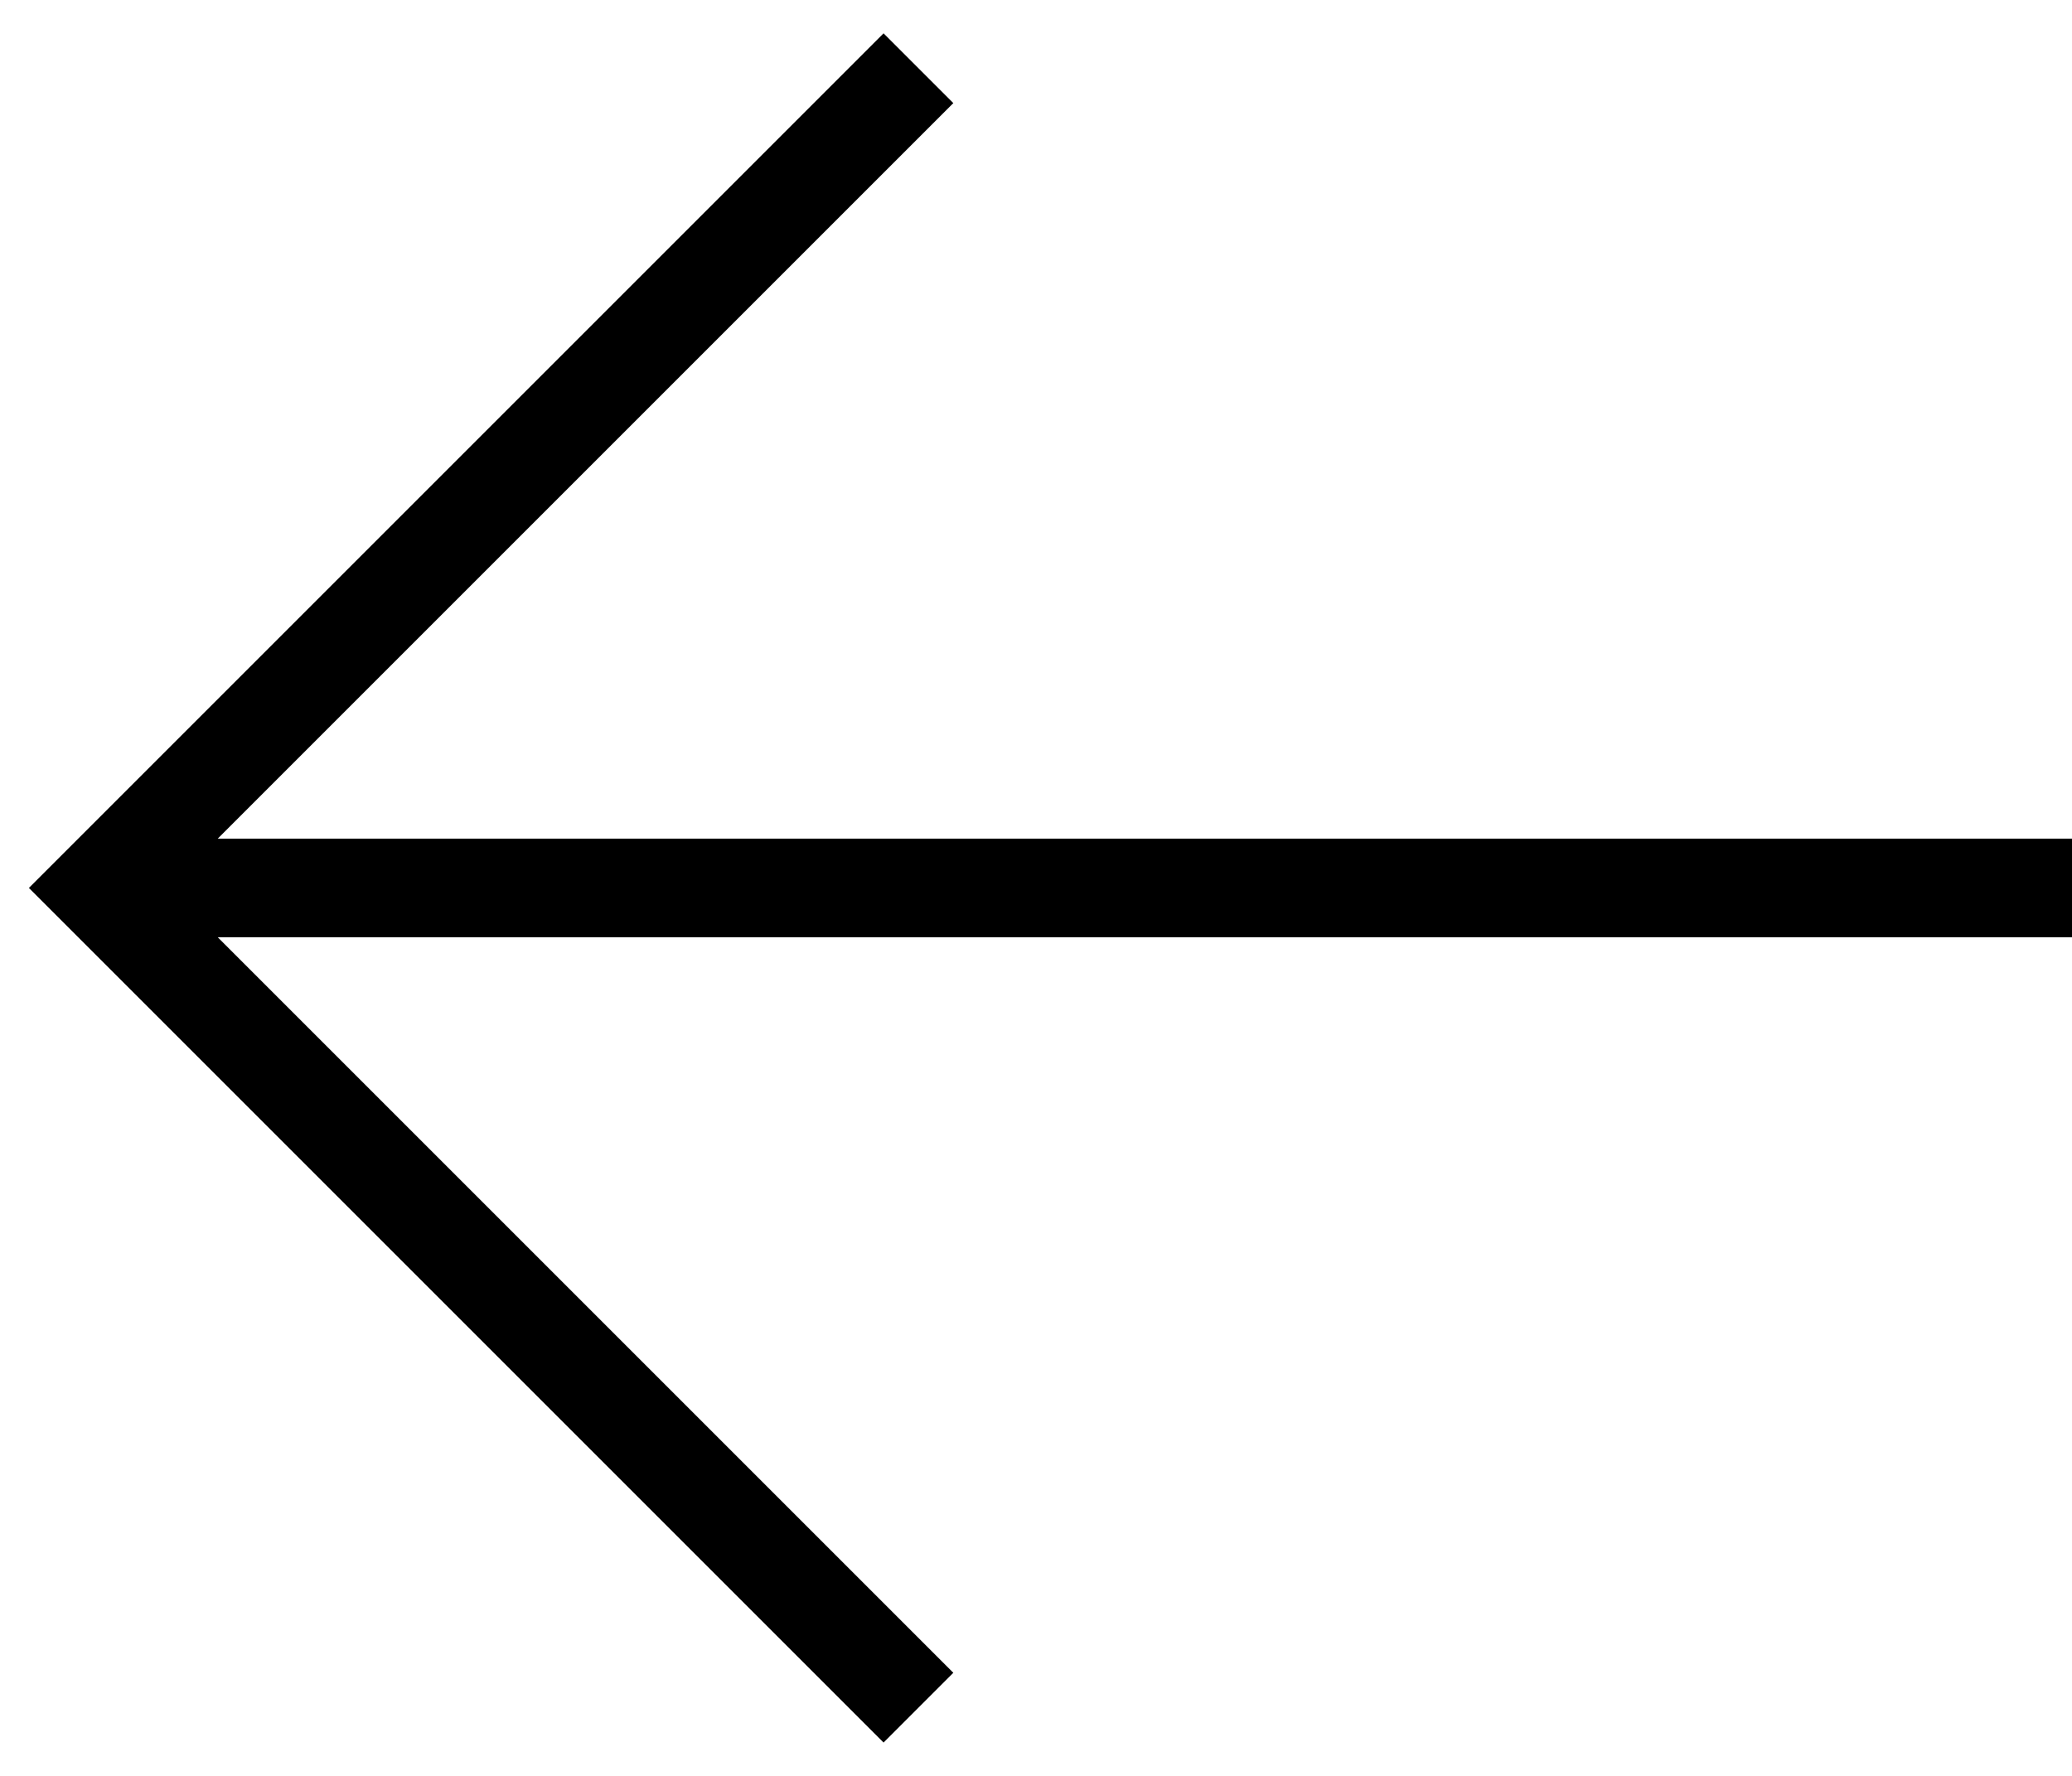 <svg width="21" height="18" viewBox="0 0 21 18" fill="none" xmlns="http://www.w3.org/2000/svg">
	<path d="M8.955 16.955L1 9L8.955 1.045M1 9H21H1Z" stroke="currentColor" stroke-linecap="square"/>
</svg>